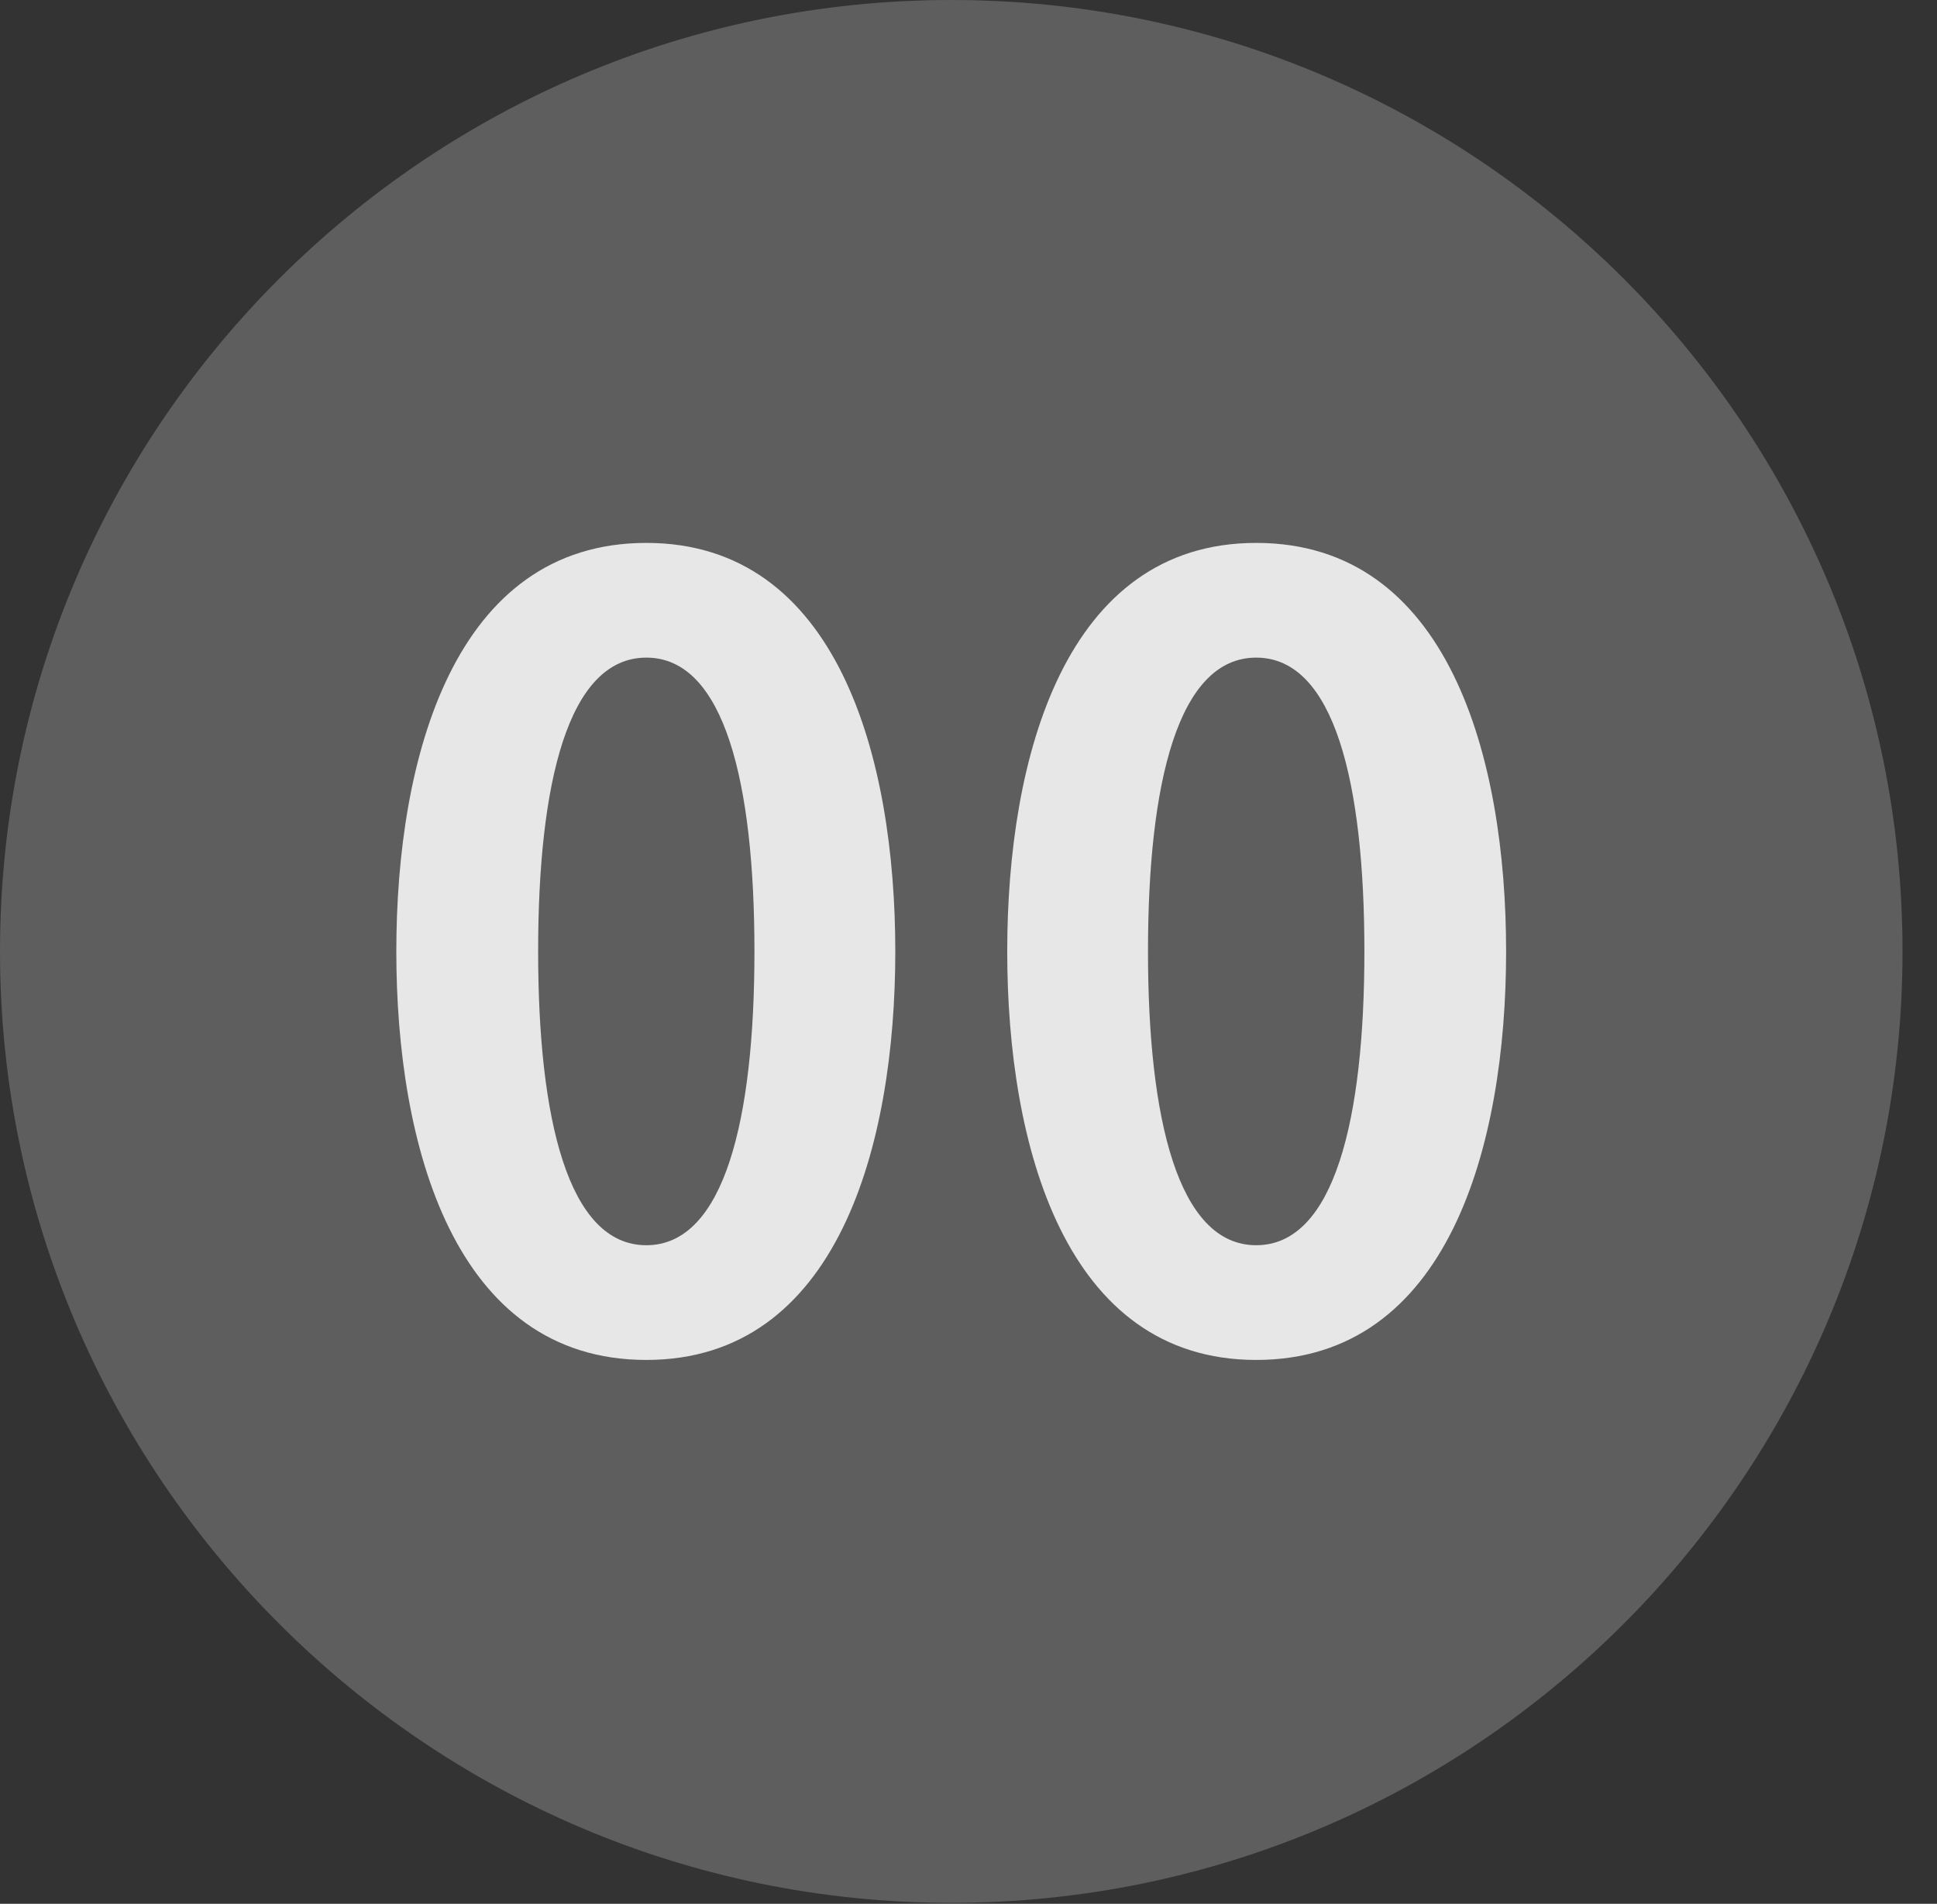 <?xml version="1.0" encoding="UTF-8"?>
<!--Generator: Apple Native CoreSVG 341-->
<!DOCTYPE svg
PUBLIC "-//W3C//DTD SVG 1.1//EN"
       "http://www.w3.org/Graphics/SVG/1.1/DTD/svg11.dtd">
<svg version="1.1" xmlns="http://www.w3.org/2000/svg" xmlns:xlink="http://www.w3.org/1999/xlink" viewBox="0 0 20.283 19.932">
 <rect x="0" y="0" width="20.283" height="19.932" fill="#333333" stroke="none"/>
 <g>
  <rect height="19.932" opacity="0" width="20.283" x="0" y="0"/>
  <path d="M9.961 19.922C15.459 19.922 19.922 15.449 19.922 9.961C19.922 4.463 15.459 0 9.961 0C4.473 0 0 4.463 0 9.961C0 15.449 4.473 19.922 9.961 19.922Z" fill="white" fill-opacity="0.212"/>
  <path d="M6.768 14.238C4.756 14.238 4.15 11.992 4.15 9.961C4.15 7.93 4.756 5.684 6.768 5.684C8.77 5.684 9.375 7.93 9.375 9.961C9.375 11.992 8.77 14.238 6.768 14.238ZM6.768 13.037C7.588 13.037 7.9 11.709 7.9 9.961C7.9 8.203 7.588 6.885 6.768 6.885C5.947 6.885 5.635 8.203 5.635 9.961C5.635 11.709 5.947 13.037 6.768 13.037ZM13.154 14.238C11.152 14.238 10.547 11.992 10.547 9.961C10.547 7.93 11.152 5.684 13.154 5.684C15.166 5.684 15.771 7.93 15.771 9.961C15.771 11.992 15.166 14.238 13.154 14.238ZM13.154 13.037C13.975 13.037 14.287 11.709 14.287 9.961C14.287 8.203 13.975 6.885 13.154 6.885C12.334 6.885 12.021 8.203 12.021 9.961C12.021 11.709 12.334 13.037 13.154 13.037Z" fill="white" fill-opacity="0.85"/>
 </g>
</svg>
